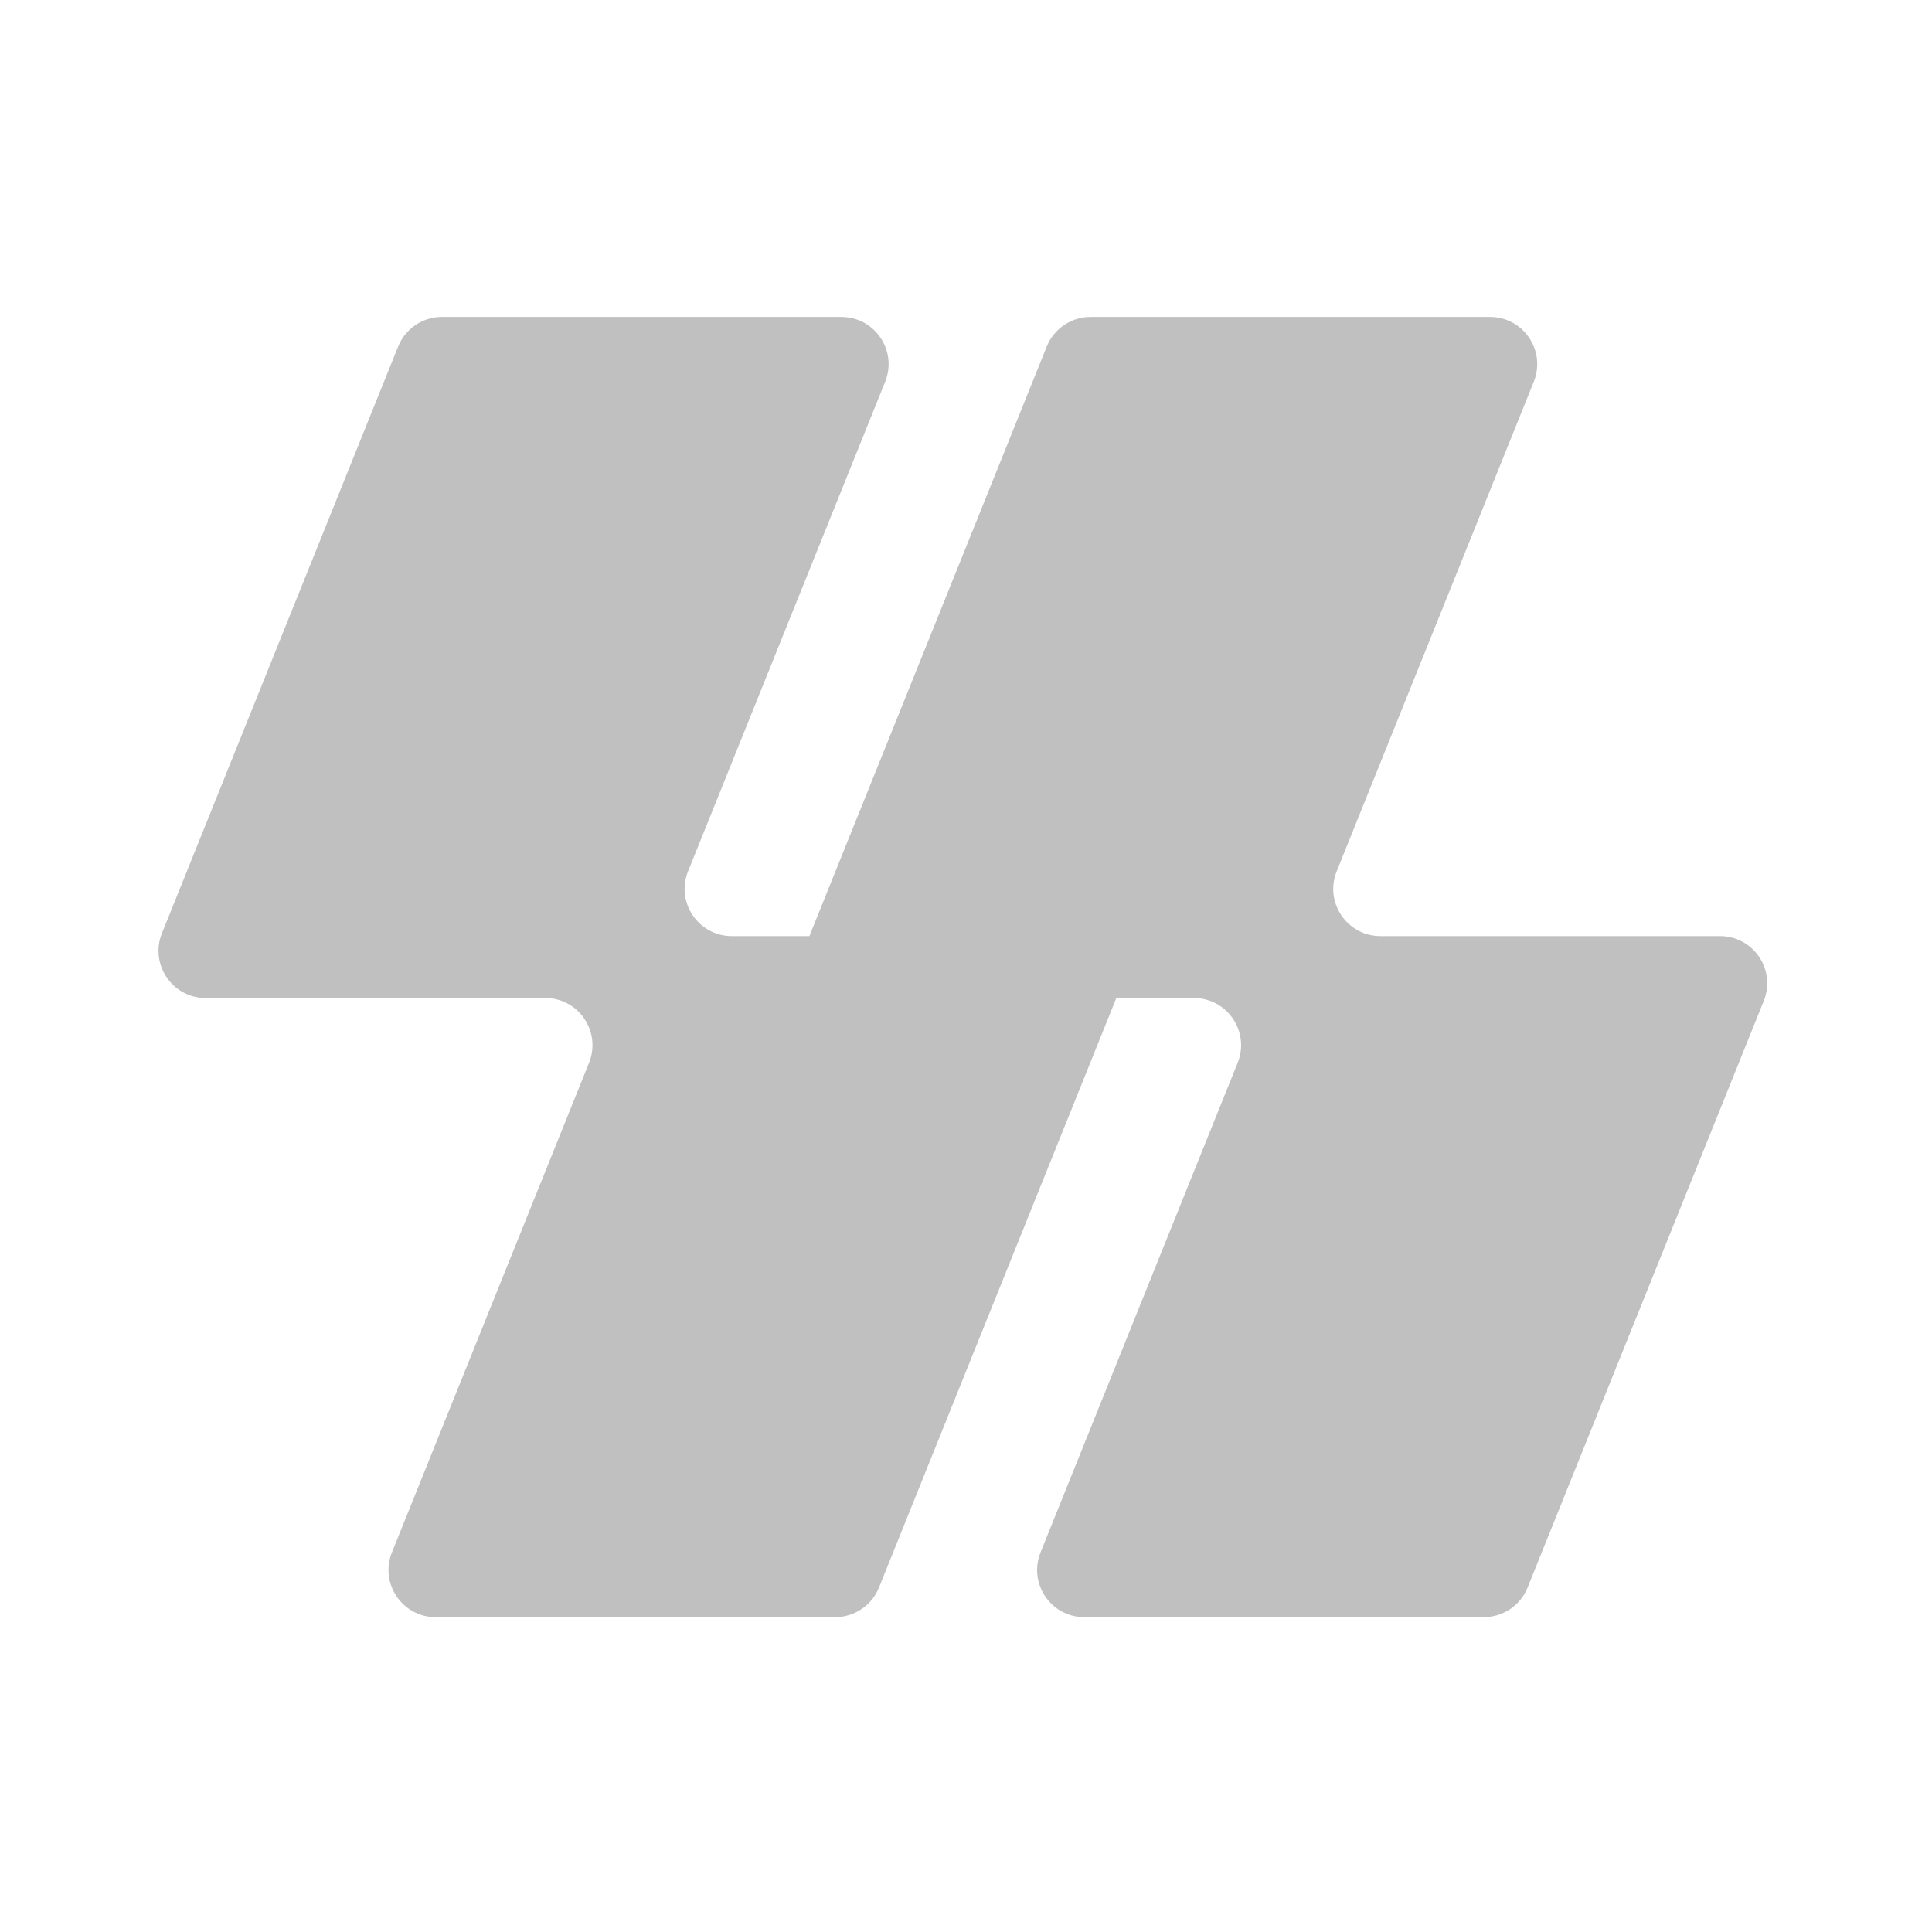 <svg width="256" height="256" viewBox="0 0 256 256" fill="none" xmlns="http://www.w3.org/2000/svg">
<path fill-rule="evenodd" clip-rule="evenodd" d="M117.289 50.585C118.942 46.477 115.918 42 111.49 42H58.555C56.004 42 53.709 43.55 52.757 45.916L21.459 123.657C19.805 127.764 22.829 132.242 27.257 132.242H72.252C76.68 132.242 79.704 136.719 78.05 140.827L51.934 205.695C50.281 209.802 53.305 214.28 57.733 214.28H110.668C113.219 214.28 115.514 212.73 116.467 210.364L147.765 132.623C149.418 128.515 146.395 124.038 141.967 124.038H96.971C92.543 124.038 89.519 119.561 91.173 115.453L117.289 50.585Z" fill="#C0C0C0"/>
<path fill-rule="evenodd" clip-rule="evenodd" d="M203.233 50.585C204.887 46.477 201.863 42 197.435 42H144.5C141.949 42 139.654 43.55 138.701 45.916L107.403 123.657C105.749 127.764 108.773 132.242 113.201 132.242H158.197C162.625 132.242 165.649 136.719 163.995 140.827L137.879 205.695C136.225 209.802 139.249 214.28 143.677 214.28H196.613C199.164 214.28 201.459 212.73 202.411 210.364L233.709 132.623C235.363 128.515 232.339 124.038 227.911 124.038H182.916C178.488 124.038 175.464 119.561 177.118 115.453L203.233 50.585Z" fill="#C0C0C0"/>
</svg>
